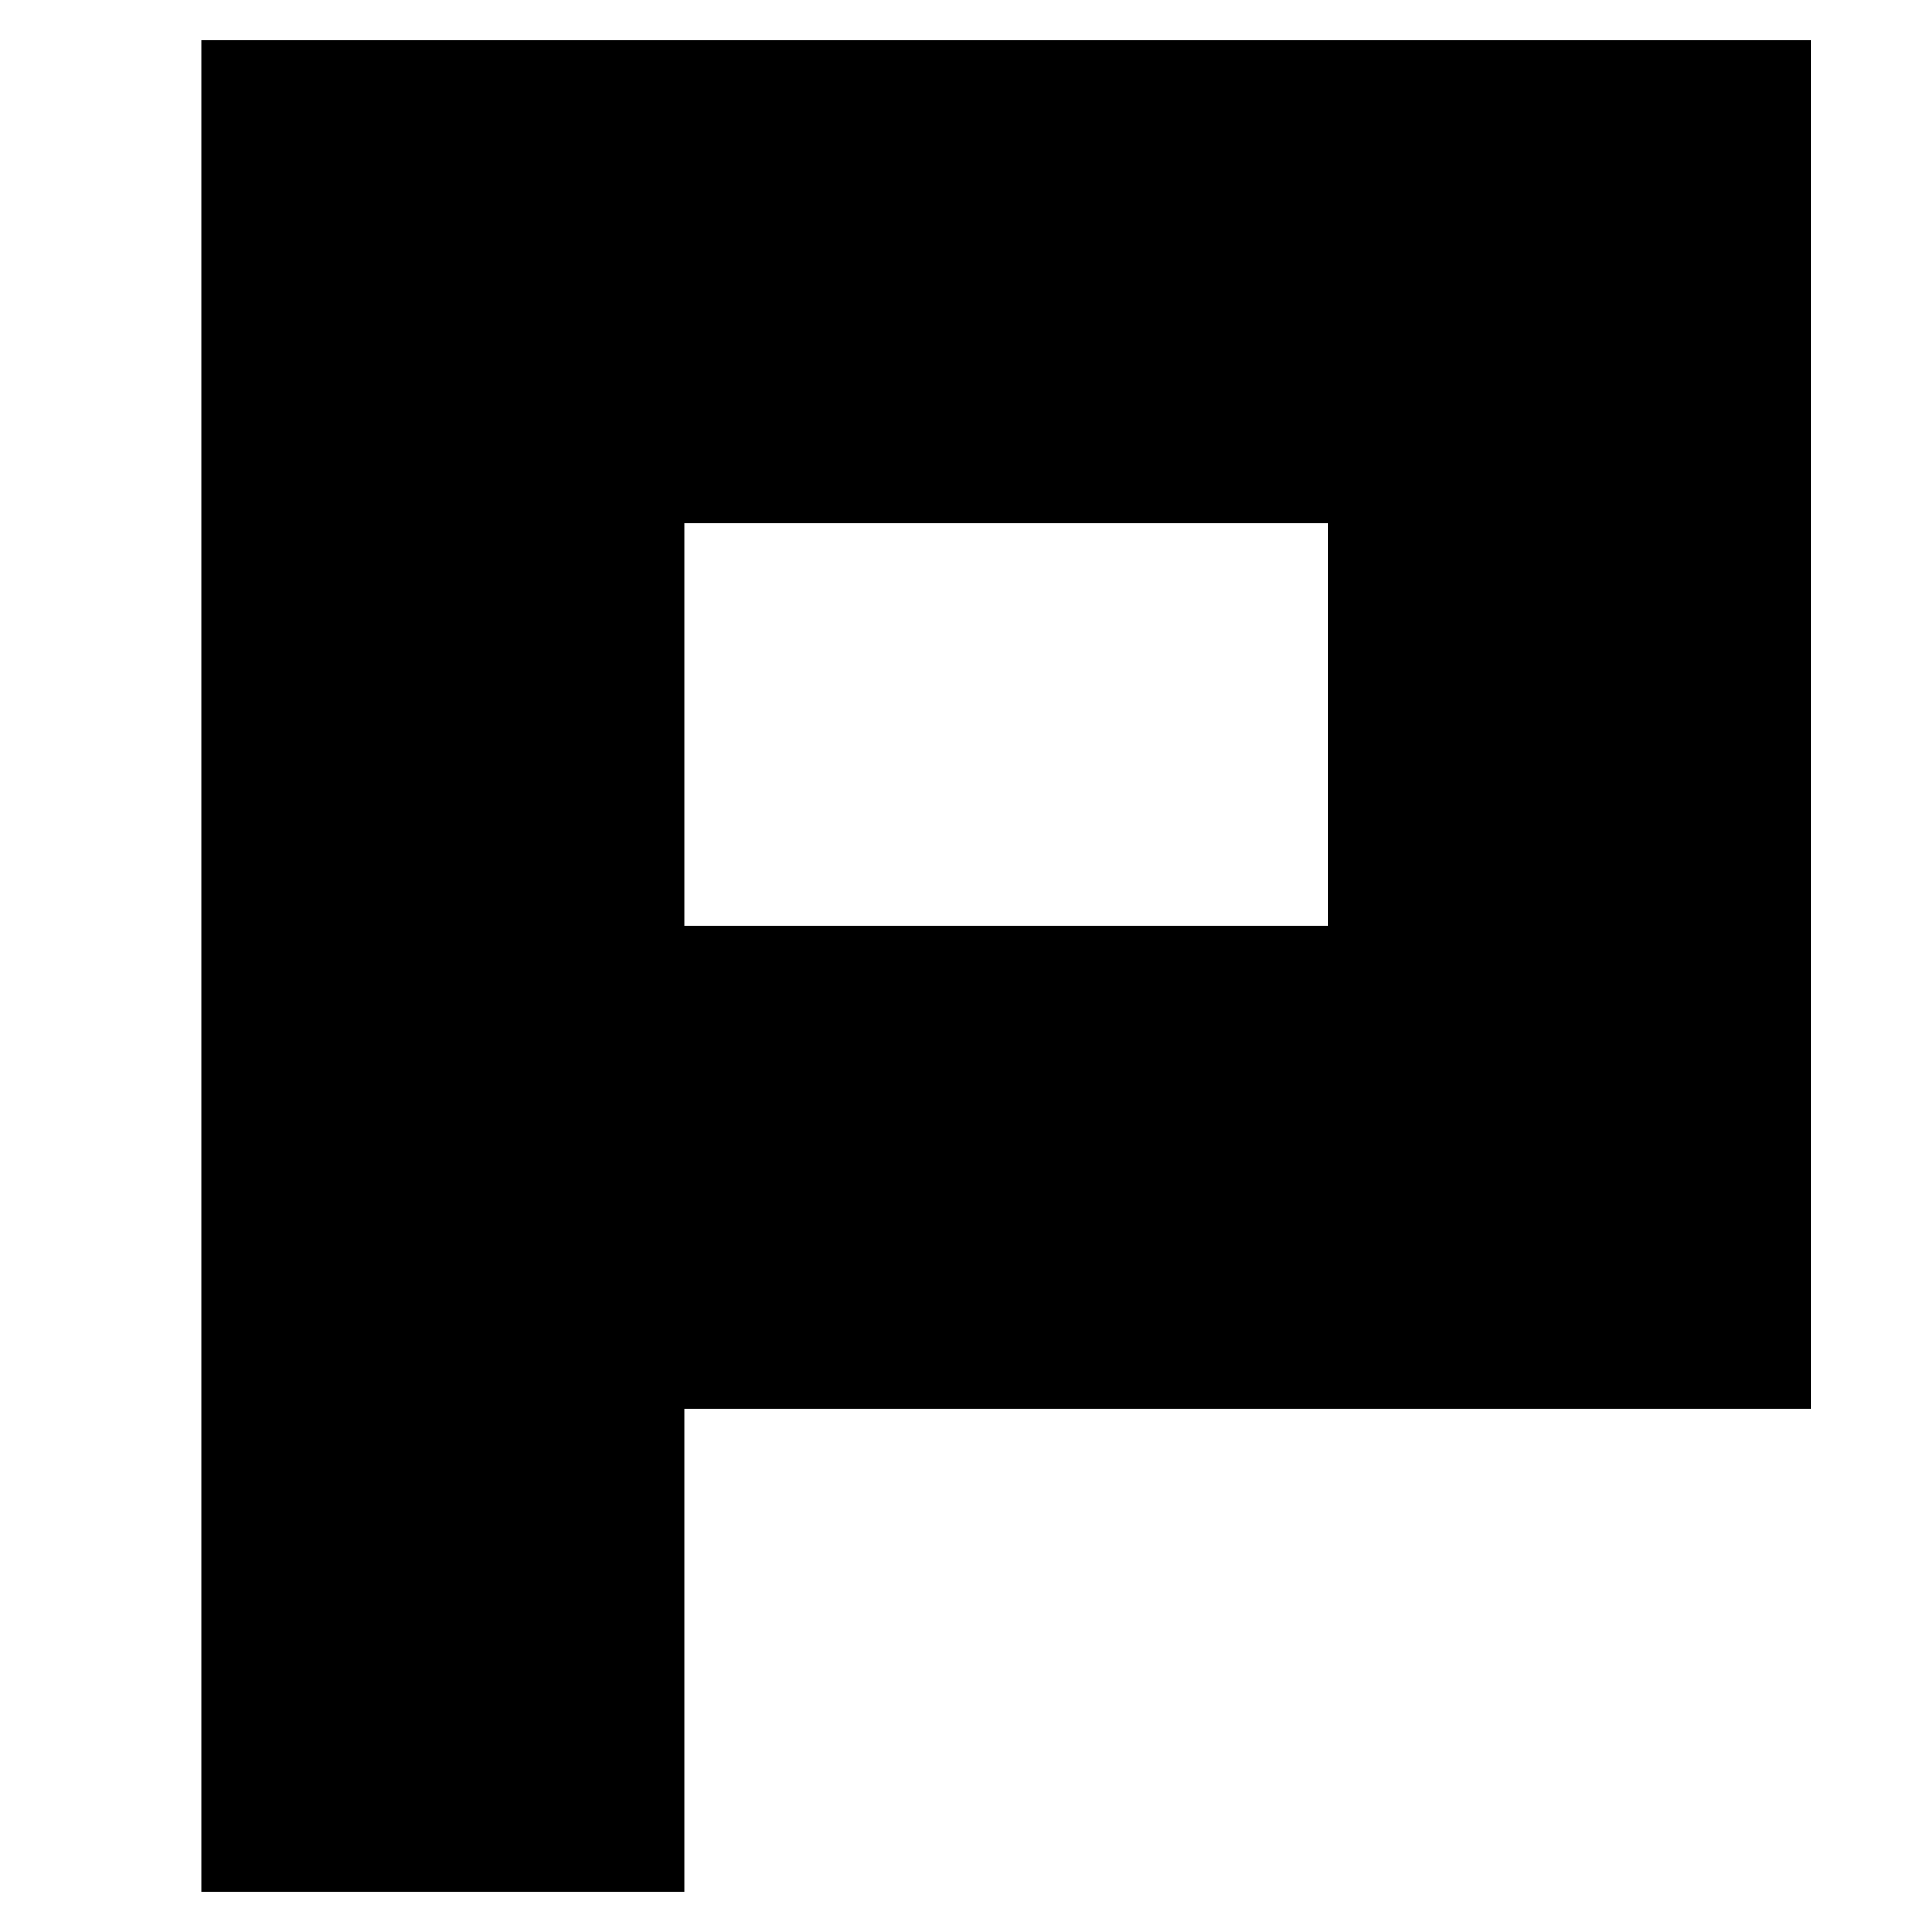 <?xml version="1.0" encoding="utf-8"?>
<!-- Generator: Adobe Illustrator 19.2.1, SVG Export Plug-In . SVG Version: 6.00 Build 0)  -->
<svg version="1.1" xmlns="http://www.w3.org/2000/svg" xmlns:xlink="http://www.w3.org/1999/xlink" x="0px" y="0px" width="24px"
	 height="24px" viewBox="0 0 24 24" enable-background="new 0 0 24 24" xml:space="preserve">
<g id="Filled_Icons">
	<g>
		<path d="M2.5,0.5v23h6v-6h14v-17l0,0H2.5z M16.5,11.5h-8v-5h8V11.5z"/>
	</g>
</g>
<g id="Frames-24px">
	<rect fill="none" width="24" height="24"/>
</g>
</svg>
